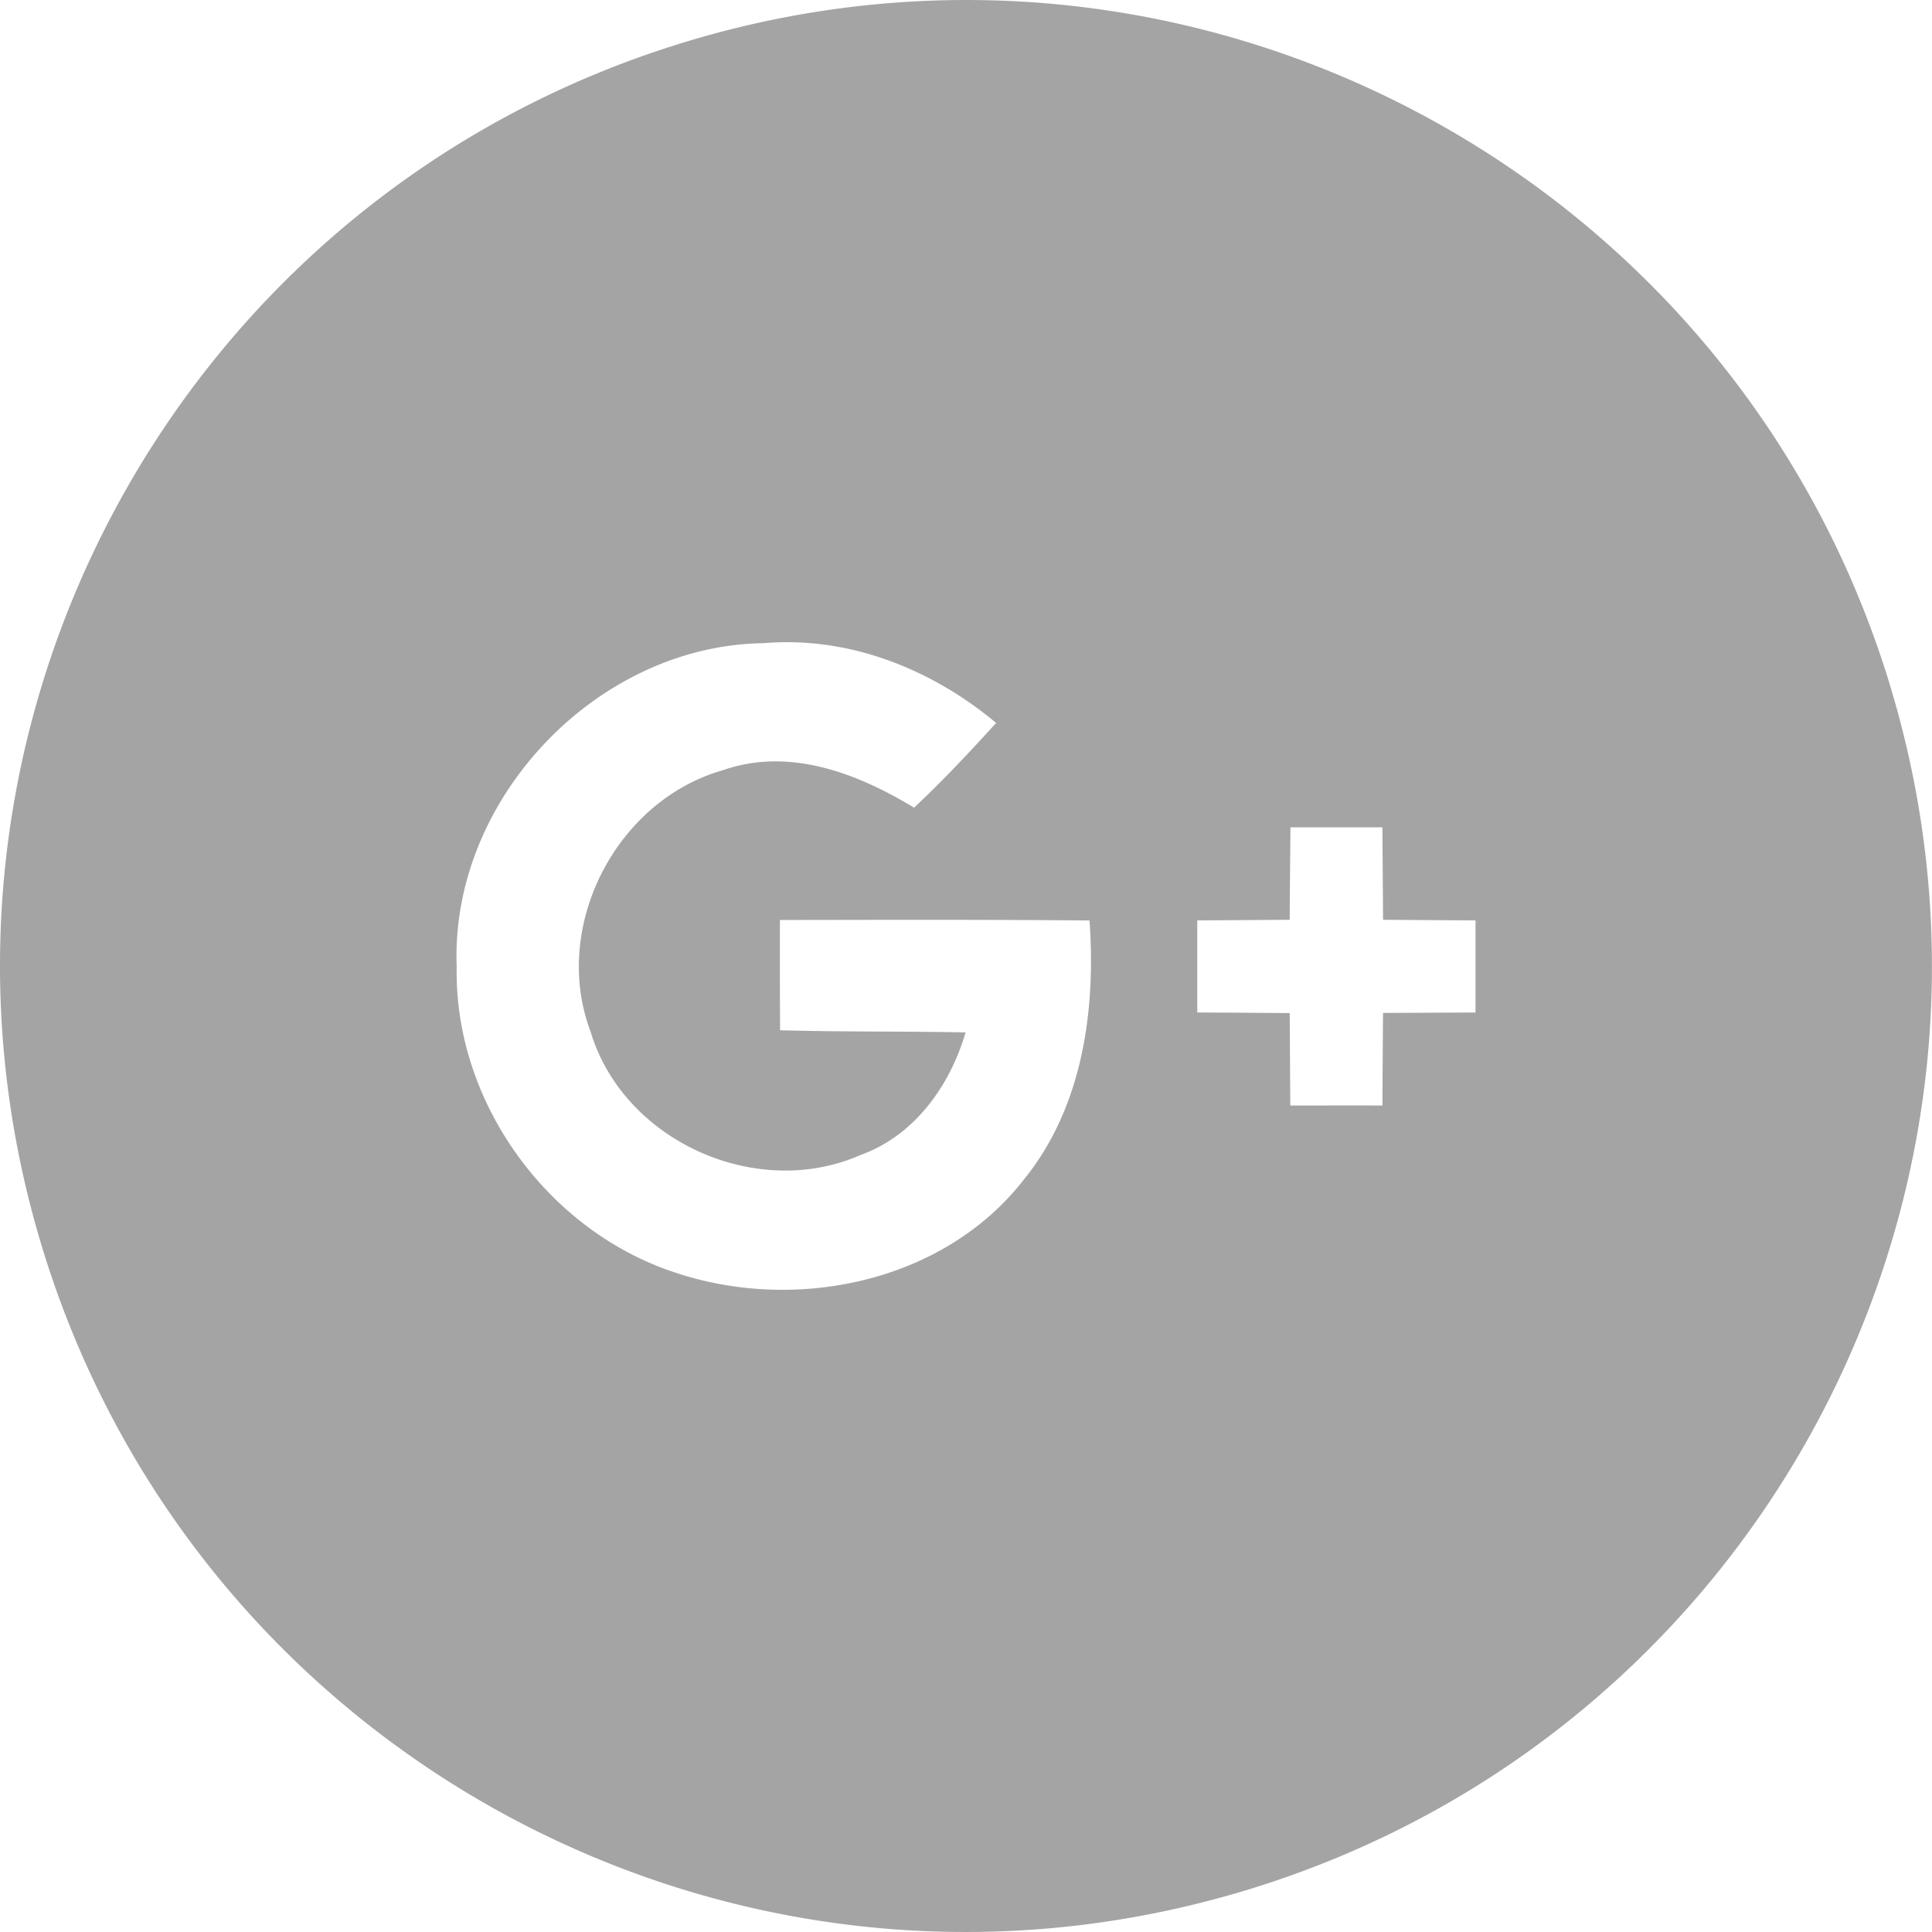 <svg id="Layer_1" xmlns="http://www.w3.org/2000/svg" width="94.229" height="94.229" viewBox="0 0 94.229 94.229"><style>.st0{fill:#a4a4a5}</style><path class="st0" d="M92.216 33.535c-7.5-24.91-33.772-39.022-58.68-31.522S-5.488 35.786 2.012 60.693c7.5 24.91 33.773 39.023 58.682 31.523 24.908-7.5 39.02-33.772 31.52-58.68zM49.943 57.523C46.03 62.56 38.8 64.037 32.92 62.063c-6.243-2.052-10.78-8.34-10.646-14.928-.31-8.143 6.823-15.666 14.972-15.765 4.154-.354 8.195 1.26 11.338 3.89-1.29 1.418-2.6 2.82-4.003 4.132-2.765-1.68-6.097-2.963-9.33-1.824-5.218 1.485-8.377 7.645-6.447 12.748 1.6 5.33 8.082 8.255 13.163 6.017 2.63-.942 4.365-3.37 5.127-5.98-3.016-.06-6.03-.02-9.047-.104a642.56 642.56 0 0 1-.008-5.378c5.028-.007 10.064-.022 15.1.023.312 4.395-.338 9.1-3.194 12.627zm22.02-8.14c-1.5.007-3.008.015-4.508.02-.015 1.51-.022 3.01-.03 4.517-1.5-.007-3 0-4.493 0-.015-1.508-.015-3.008-.03-4.508-1.5-.015-3.008-.022-4.508-.03V44.89c1.5-.01 3-.017 4.508-.03.008-1.5.022-3.01.038-4.51h4.485c.008 1.5.022 3.01.03 4.51 1.5.014 3.008.02 4.51.03v4.492z"/></svg>